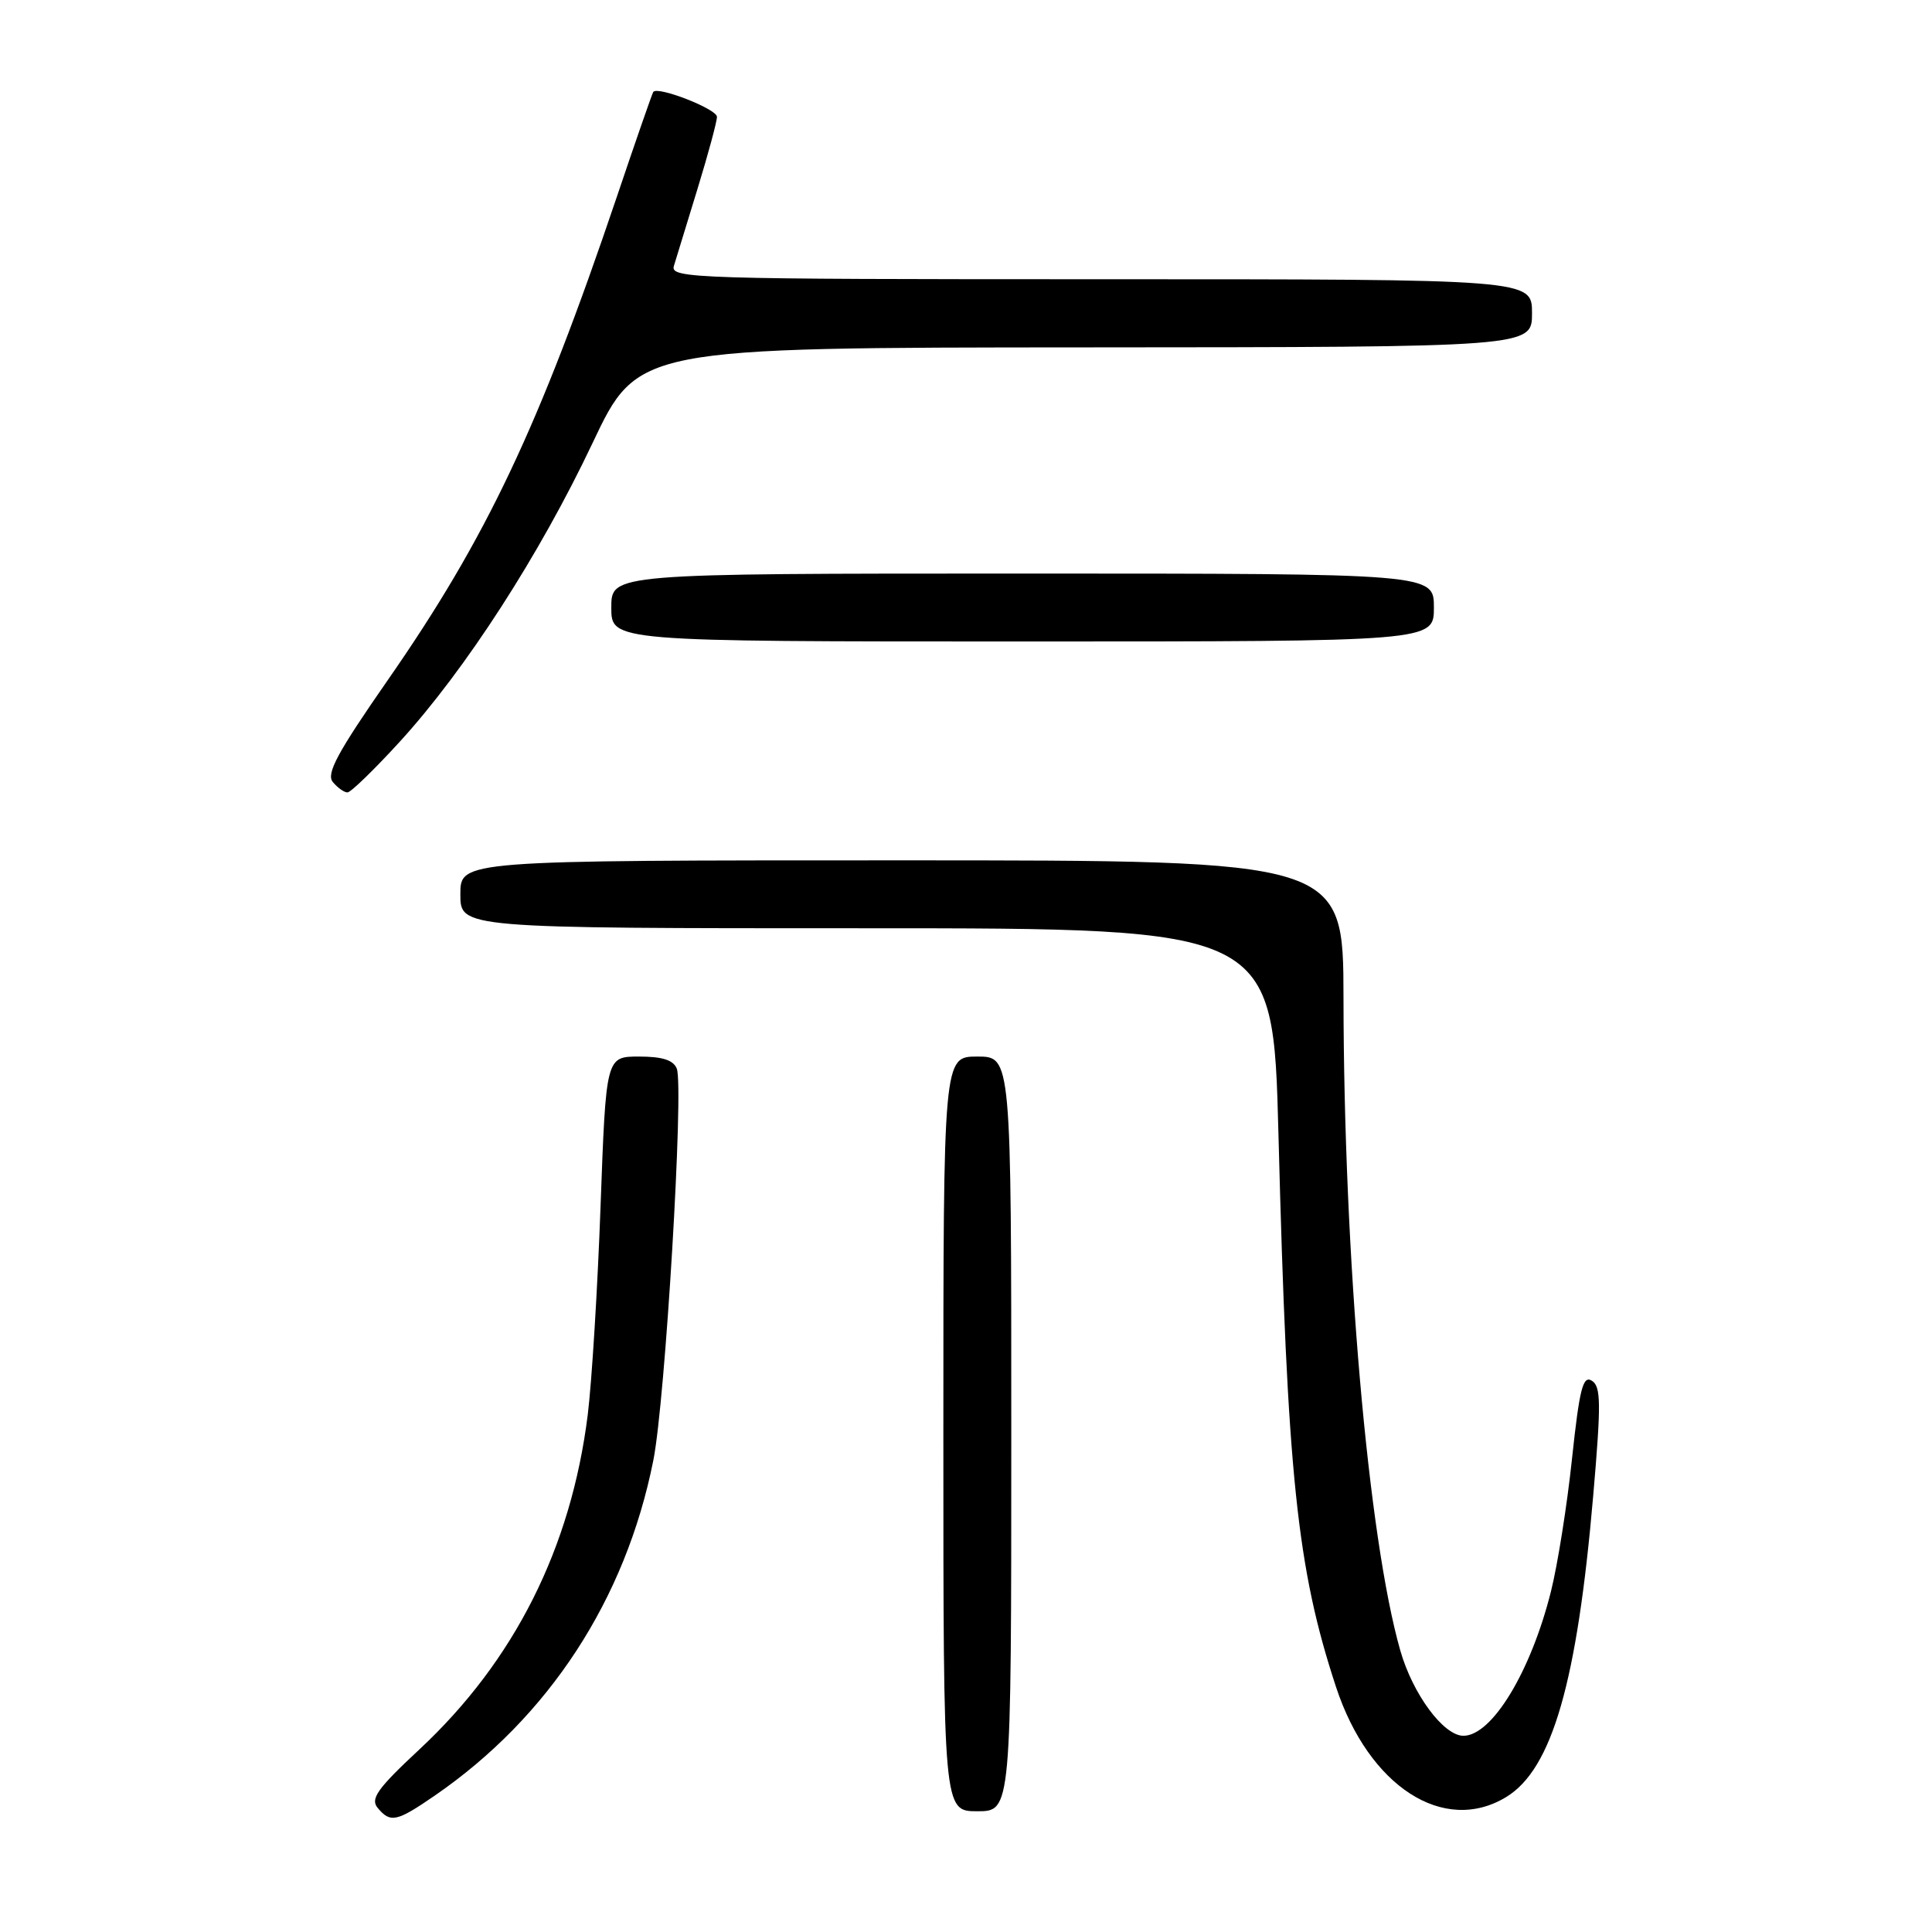 <?xml version="1.0" encoding="UTF-8" standalone="no"?>
<!DOCTYPE svg PUBLIC "-//W3C//DTD SVG 1.1//EN" "http://www.w3.org/Graphics/SVG/1.1/DTD/svg11.dtd" >
<svg xmlns="http://www.w3.org/2000/svg" xmlns:xlink="http://www.w3.org/1999/xlink" version="1.1" viewBox="0 0 256 256">
 <g >
 <path fill="currentColor"
d=" M 57.59 237.94 C 72.73 227.52 82.90 211.93 86.57 193.50 C 88.15 185.62 90.63 144.09 89.68 141.61 C 89.24 140.47 87.78 140.00 84.68 140.00 C 80.30 140.00 80.30 140.00 79.58 159.75 C 79.19 170.61 78.42 183.08 77.88 187.46 C 75.67 205.13 68.16 220.07 55.58 231.80 C 50.01 236.99 49.04 238.35 50.04 239.55 C 51.73 241.58 52.54 241.41 57.59 237.94 Z  M 134.00 190.00 C 134.00 140.00 134.00 140.00 129.50 140.00 C 125.00 140.00 125.00 140.00 125.00 190.00 C 125.00 240.00 125.00 240.00 129.50 240.00 C 134.00 240.00 134.00 240.00 134.00 190.00 Z  M 199.59 238.11 C 205.66 234.41 208.98 222.91 211.11 198.17 C 212.17 185.90 212.14 183.70 210.92 182.95 C 209.75 182.22 209.29 184.01 208.30 193.28 C 207.65 199.45 206.39 207.37 205.51 210.87 C 202.85 221.50 197.70 230.00 193.91 230.00 C 191.28 230.00 187.19 224.48 185.54 218.68 C 181.28 203.72 178.06 166.71 178.02 132.25 C 178.00 114.00 178.00 114.00 119.50 114.00 C 61.00 114.00 61.00 114.00 61.00 118.50 C 61.00 123.00 61.00 123.00 114.84 123.00 C 168.69 123.00 168.69 123.00 169.40 150.22 C 170.57 195.51 171.85 207.79 177.03 223.53 C 181.37 236.72 191.32 243.15 199.59 238.11 Z  M 53.00 98.25 C 61.70 88.71 71.50 73.52 78.50 58.74 C 84.50 46.06 84.50 46.06 143.75 46.03 C 203.00 46.00 203.00 46.00 203.00 41.50 C 203.00 37.00 203.00 37.00 145.88 37.00 C 91.95 37.00 88.80 36.90 89.29 35.25 C 89.58 34.29 90.98 29.71 92.41 25.07 C 93.83 20.44 95.00 16.12 95.00 15.48 C 95.00 14.45 87.17 11.38 86.56 12.18 C 86.43 12.36 84.25 18.61 81.73 26.09 C 71.40 56.65 64.44 71.33 51.40 90.09 C 44.72 99.70 43.19 102.53 44.10 103.62 C 44.73 104.38 45.60 105.00 46.04 105.00 C 46.48 105.00 49.61 101.96 53.00 98.25 Z  M 190.00 80.50 C 190.00 76.00 190.00 76.00 135.50 76.00 C 81.00 76.00 81.00 76.00 81.00 80.50 C 81.00 85.00 81.00 85.00 135.50 85.00 C 190.00 85.00 190.00 85.00 190.00 80.50 Z "/>
</g>
</svg>